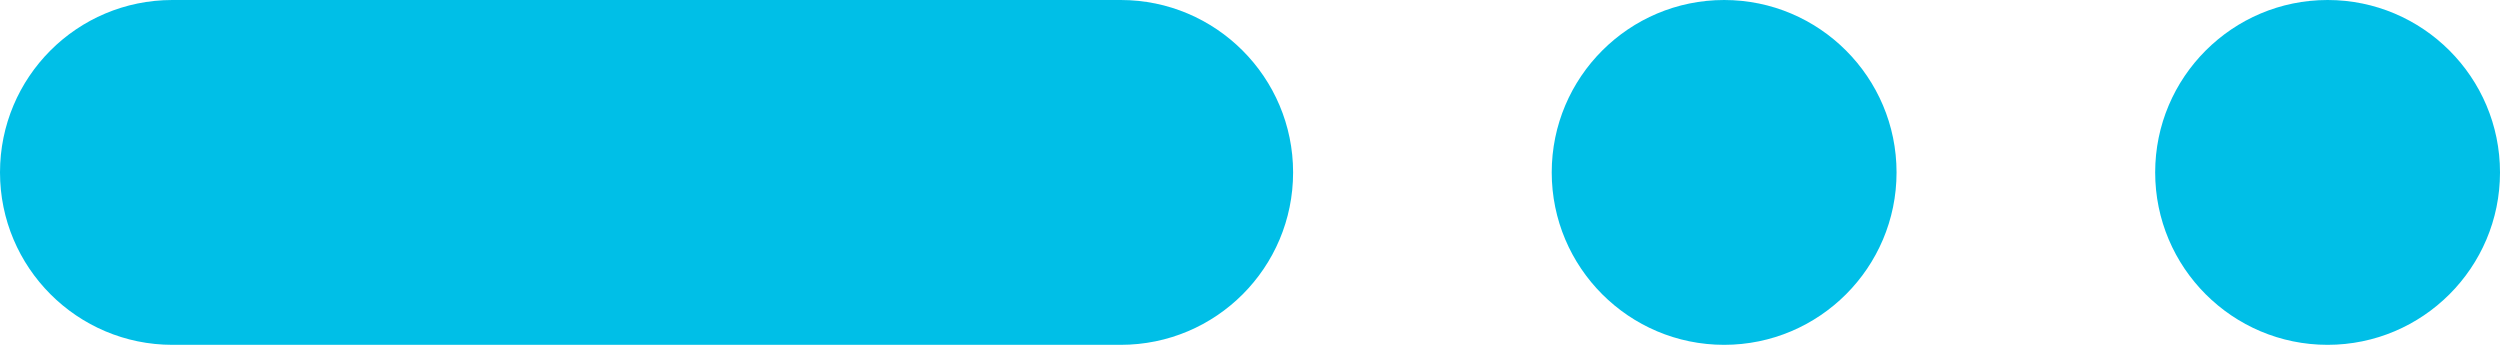 <?xml version="1.0" encoding="UTF-8" standalone="no"?>
<svg width="58px" height="8px" viewBox="0 0 58 8" version="1.1" xmlns="http://www.w3.org/2000/svg" xmlns:xlink="http://www.w3.org/1999/xlink">
    <!-- Generator: Sketch 39.1 (31720) - http://www.bohemiancoding.com/sketch -->
    <title>hr-blue-1</title>
    <desc>Created with Sketch.</desc>
    <defs></defs>
    <g id="Page-3" stroke="none" stroke-width="1" fill="none" fill-rule="evenodd">
        <g id="hr-blue-1" fill="#00BFE7">
            <path d="M5.6177285e-14,4 C5.6177285e-14,1.791 1.787,0 3.999,0 L26.001,0 C28.209,0 30,1.795 30,4 L30,4 C30,6.209 28.213,8 26.001,8 L3.999,8 C1.791,8 5.6177285e-14,6.205 5.6177285e-14,4 L5.6177285e-14,4 Z" id="Rectangle-234-Copy-8" transform="translate(15, 4) rotate(-180) translate(-15, -4) "></path>
            <path d="M36,4 C36,1.791 37.795,0 40,0 L40,0 C42.209,0 44,1.795 44,4 L44,4 C44,6.209 42.205,8 40,8 L40,8 C37.791,8 36,6.205 36,4 L36,4 Z" id="Rectangle-234-Copy-10" transform="translate(40, 4) rotate(-180) translate(-40, -4) "></path>
            <path d="M50,4 C50,1.791 51.795,0 54,0 L54,0 C56.209,0 58,1.795 58,4 L58,4 C58,6.209 56.205,8 54,8 L54,8 C51.791,8 50,6.205 50,4 L50,4 Z" id="Rectangle-234-Copy-11" transform="translate(54, 4) rotate(-180) translate(-54, -4) "></path>
        </g>
    </g>
</svg>
